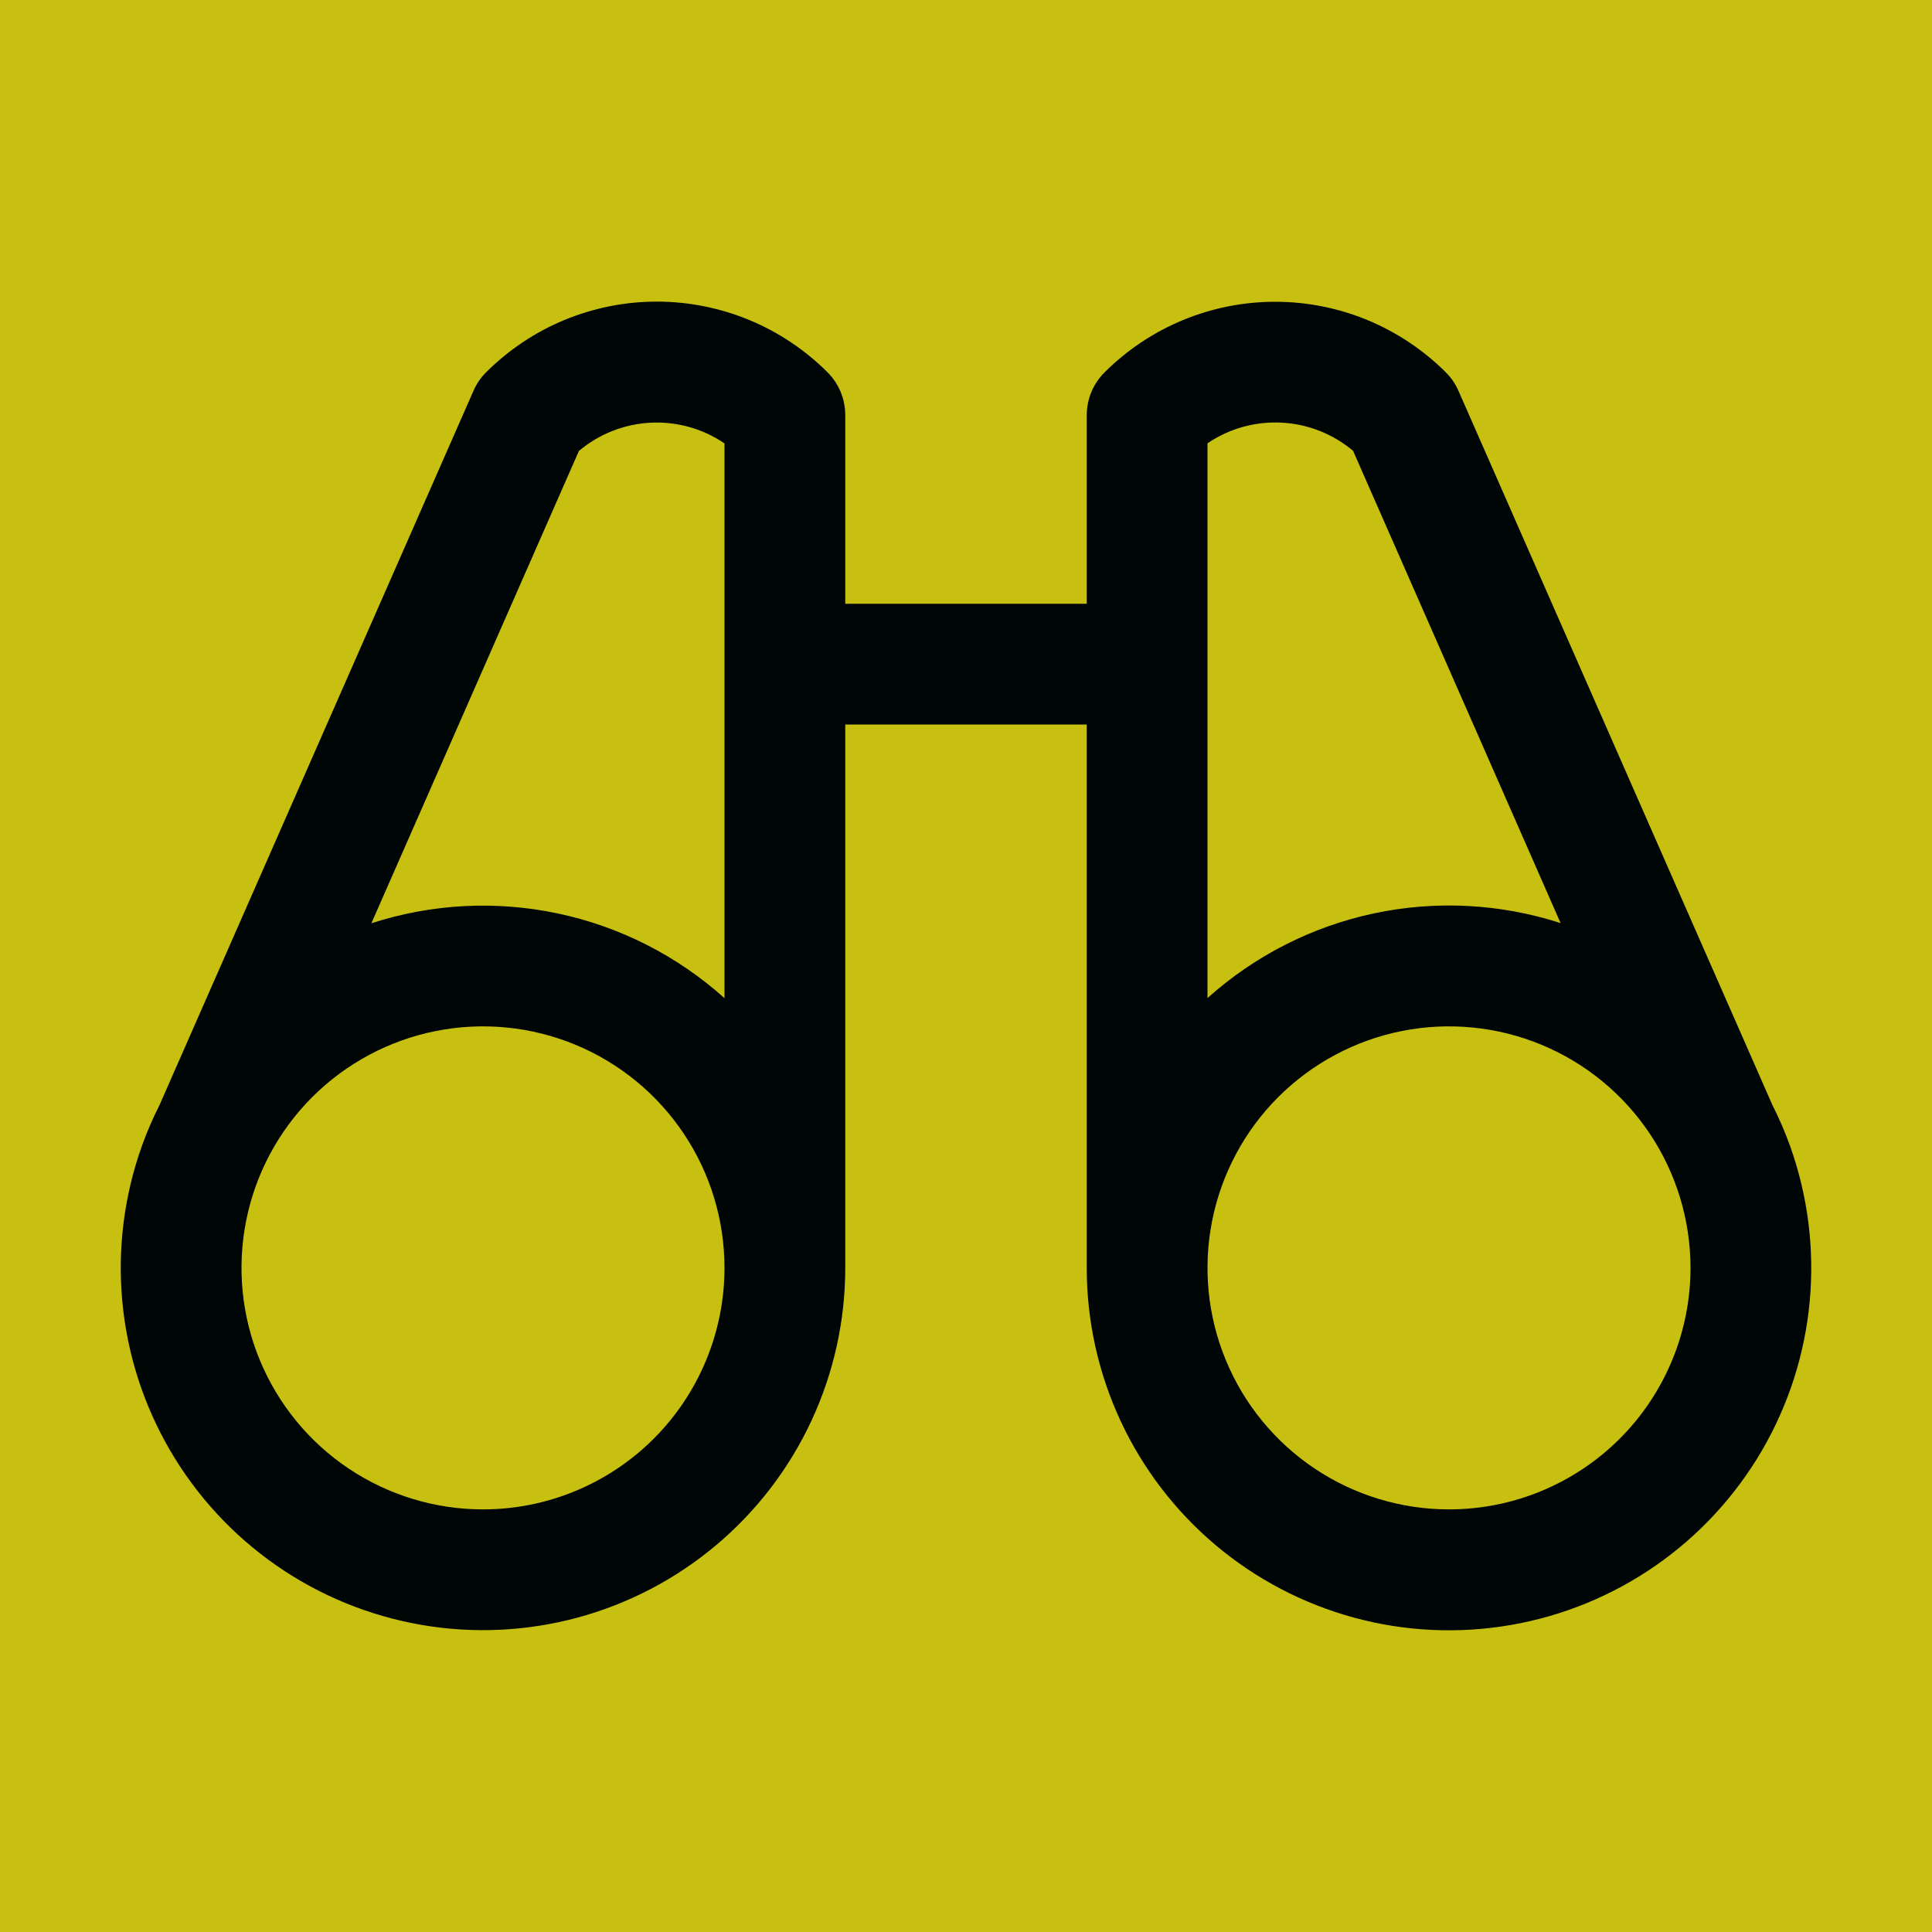 <svg width="62" height="62" viewBox="0 0 62 62" fill="none" xmlns="http://www.w3.org/2000/svg">
<rect width="62" height="62" fill="#1E1E1E"/>
<rect id="Rectangle 1" x="-211" y="-243" width="1920" height="1080" fill="#D9D9D9"/>
<path id="Rectangle 2" d="M-211 -243H90V835H-211V-243Z" fill="#C8C010"/>
<g id="ph:binoculars">
<path id="Vector" d="M57.447 36.781C57.285 36.33 57.095 35.889 56.878 35.461L46.805 12.545C46.71 12.325 46.573 12.124 46.403 11.954C45.683 11.235 44.829 10.664 43.889 10.274C42.948 9.884 41.94 9.684 40.922 9.684C39.904 9.684 38.897 9.884 37.956 10.274C37.016 10.664 36.161 11.235 35.442 11.954C35.08 12.317 34.876 12.808 34.875 13.32V19.375H27.125V13.32C27.125 13.066 27.075 12.814 26.978 12.579C26.881 12.343 26.738 12.13 26.558 11.95C25.839 11.23 24.984 10.659 24.044 10.269C23.103 9.88 22.096 9.679 21.078 9.679C20.06 9.679 19.052 9.88 18.111 10.269C17.171 10.659 16.317 11.23 15.597 11.95C15.427 12.119 15.29 12.32 15.195 12.54L5.122 35.456C4.905 35.884 4.715 36.325 4.553 36.776C3.983 38.372 3.768 40.073 3.925 41.761C4.081 43.448 4.604 45.081 5.458 46.545C6.312 48.009 7.475 49.269 8.867 50.236C10.259 51.203 11.845 51.853 13.515 52.143C15.185 52.432 16.898 52.353 18.534 51.911C20.17 51.468 21.689 50.674 22.986 49.582C24.282 48.491 25.325 47.13 26.04 45.593C26.755 44.056 27.125 42.382 27.125 40.688V23.25H34.875V40.688C34.874 42.382 35.244 44.057 35.958 45.594C36.673 47.131 37.715 48.493 39.011 49.585C40.308 50.677 41.827 51.472 43.463 51.915C45.099 52.358 46.812 52.437 48.483 52.148C50.153 51.859 51.739 51.208 53.131 50.242C54.523 49.275 55.687 48.015 56.541 46.551C57.395 45.087 57.919 43.454 58.075 41.766C58.232 40.078 58.017 38.377 57.447 36.781ZM18.578 14.471C19.224 13.927 20.03 13.609 20.873 13.565C21.717 13.521 22.551 13.754 23.25 14.229V32.032C21.737 30.673 19.894 29.736 17.905 29.315C15.916 28.893 13.852 29.002 11.918 29.629L18.578 14.471ZM15.5 48.438C13.967 48.438 12.469 47.983 11.194 47.131C9.92 46.28 8.927 45.069 8.34 43.653C7.753 42.237 7.6 40.679 7.899 39.176C8.198 37.672 8.936 36.291 10.02 35.207C11.104 34.124 12.485 33.385 13.988 33.086C15.491 32.787 17.05 32.941 18.466 33.527C19.882 34.114 21.092 35.107 21.944 36.382C22.796 37.656 23.25 39.155 23.25 40.688C23.25 42.743 22.433 44.714 20.98 46.168C19.527 47.621 17.555 48.438 15.5 48.438ZM38.75 14.226C39.449 13.752 40.283 13.519 41.127 13.563C41.97 13.606 42.776 13.924 43.422 14.468L50.082 29.624C48.148 28.997 46.083 28.889 44.094 29.311C42.105 29.733 40.263 30.671 38.75 32.029V14.226ZM46.5 48.438C44.967 48.438 43.469 47.983 42.194 47.131C40.92 46.28 39.926 45.069 39.34 43.653C38.753 42.237 38.6 40.679 38.899 39.176C39.198 37.672 39.936 36.291 41.02 35.207C42.104 34.124 43.485 33.385 44.988 33.086C46.491 32.787 48.05 32.941 49.466 33.527C50.882 34.114 52.092 35.107 52.944 36.382C53.795 37.656 54.25 39.155 54.25 40.688C54.25 42.743 53.434 44.714 51.98 46.168C50.527 47.621 48.555 48.438 46.5 48.438Z" fill="#000505"/>
</g>
</svg>
